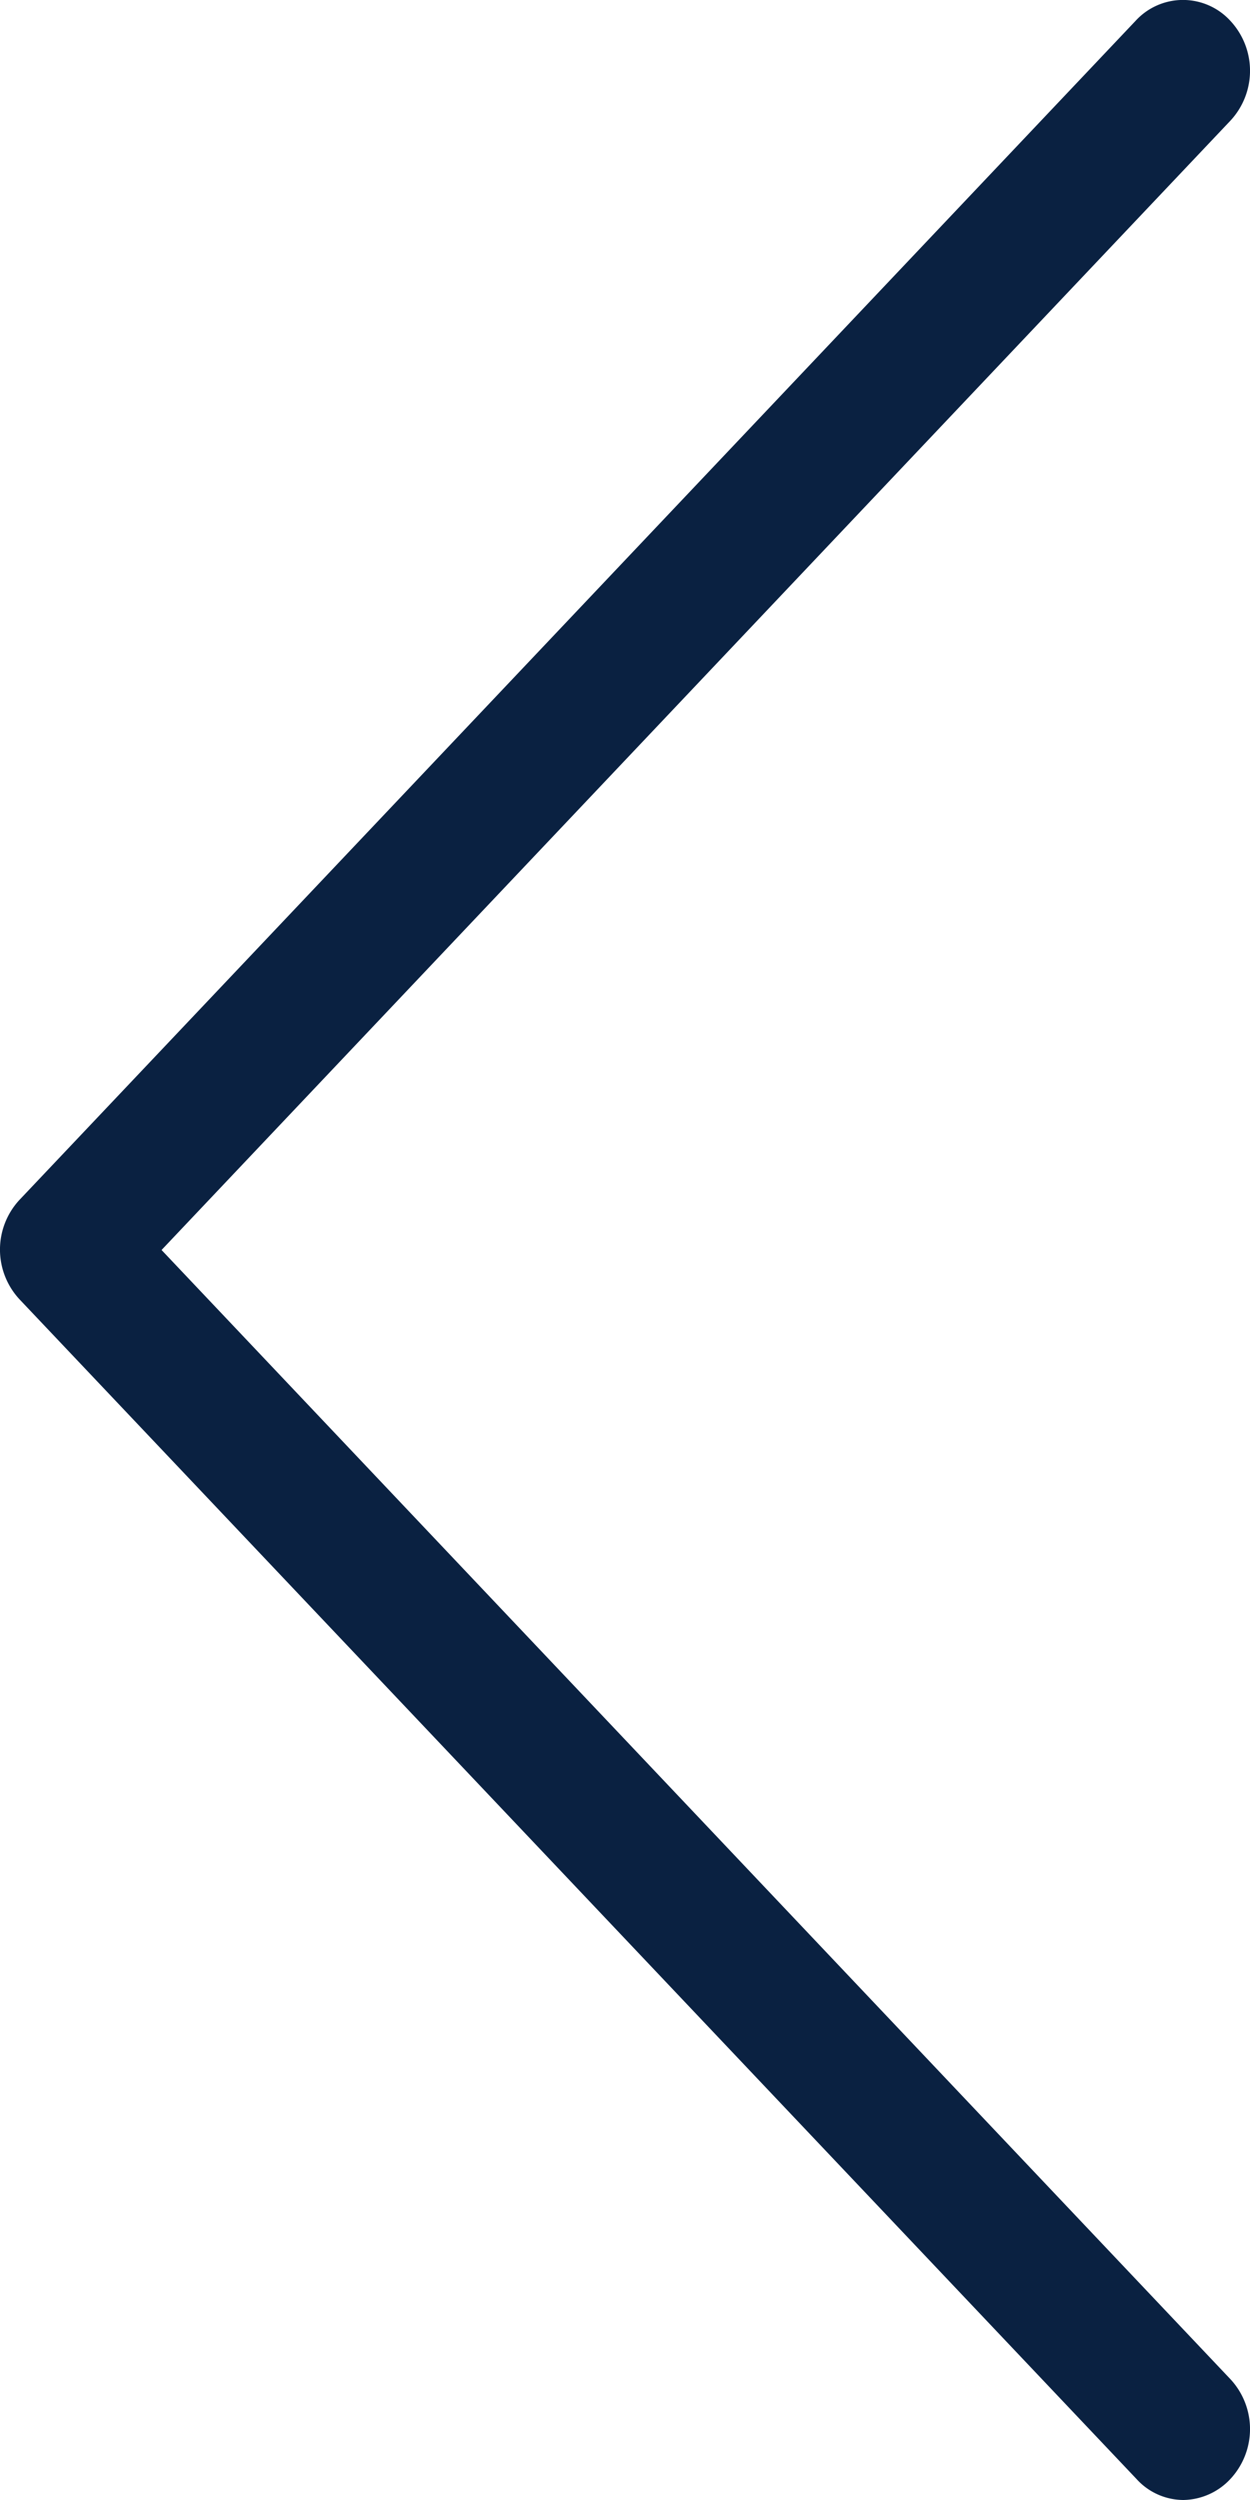 <svg id="next" xmlns="http://www.w3.org/2000/svg" width="8" height="16" viewBox="0 0 8 16">
  <path id="Path_4665" data-name="Path 4665" d="M.123,7.681,7.268.133a.411.411,0,0,1,.606,0,.469.469,0,0,1,0,.64L1.034,8l6.84,7.226a.469.469,0,0,1,0,.64.42.42,0,0,1-.3.134.407.407,0,0,1-.3-.134L.127,8.318A.468.468,0,0,1,.123,7.681Z" transform="translate(0 0)" fill="#0a2141"/>
</svg>
